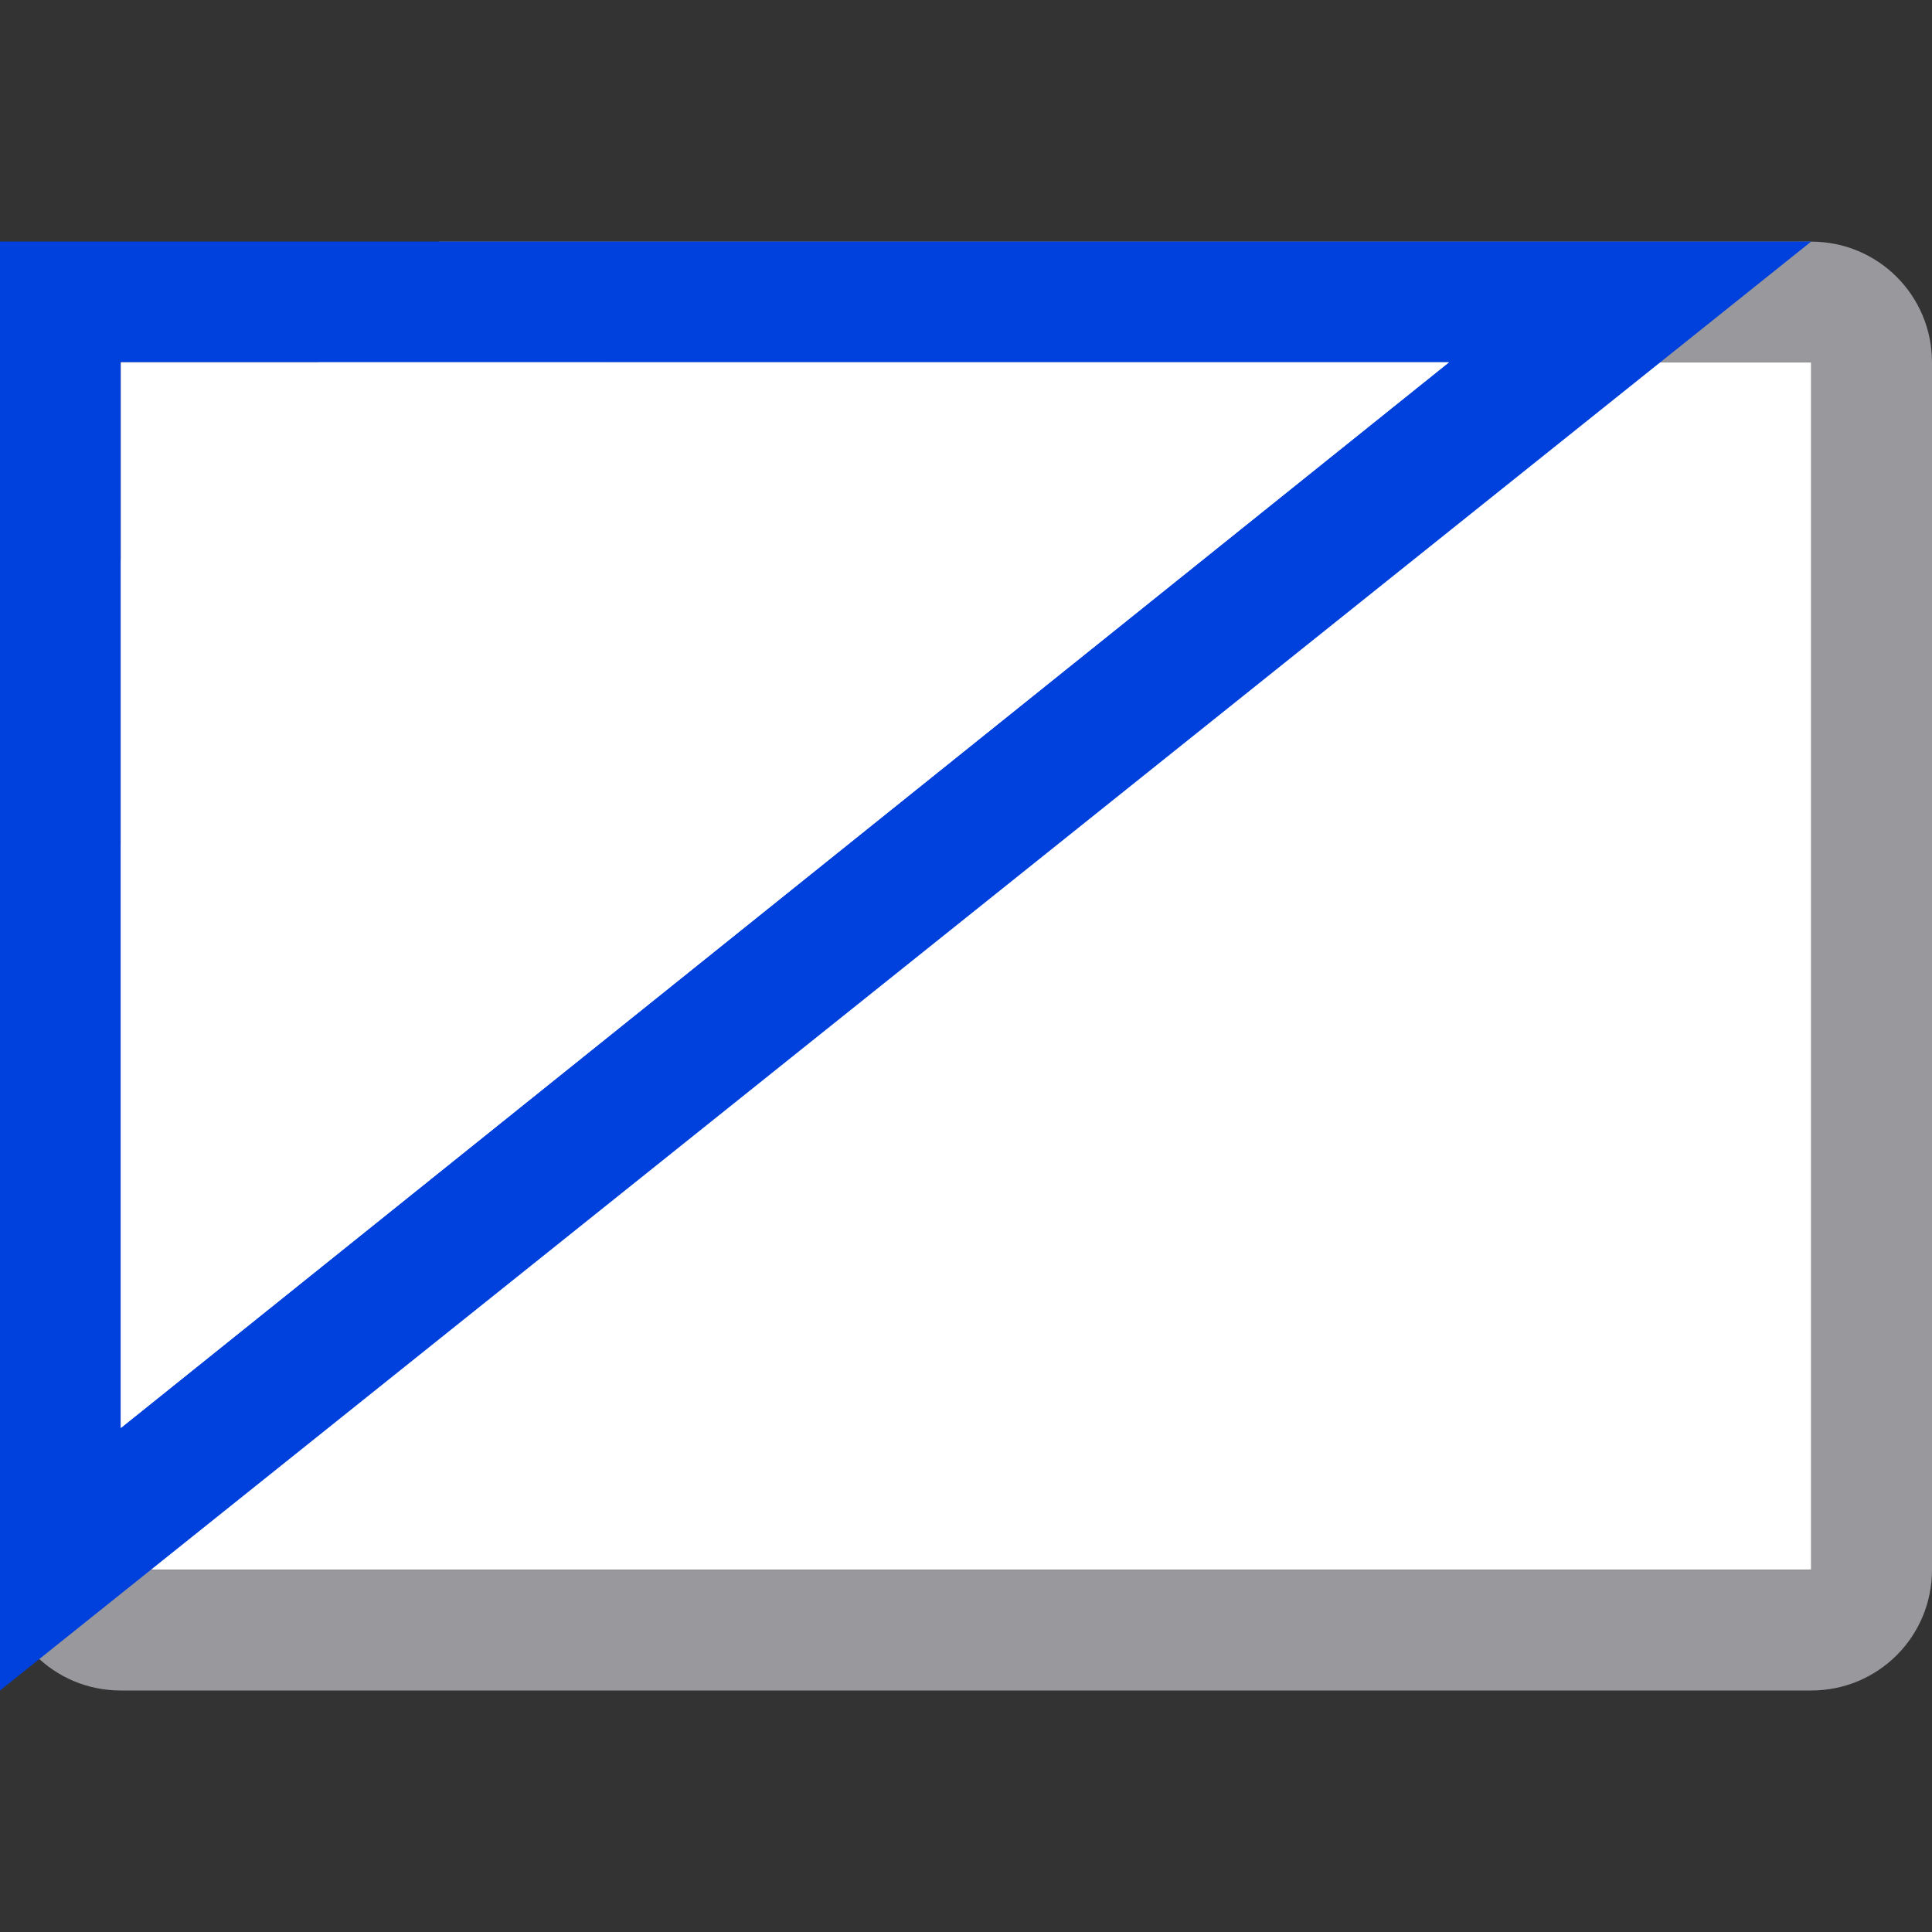<svg viewBox="0 0 16 16" xmlns="http://www.w3.org/2000/svg"><rect x="0" y="0" width="16" height="16" fill="#333333" stroke="none"/>/&gt;<path d="m1 13h14v-10h-11.295l-2.705 2.695z" fill="#fff"/><path d="m0 13c0 .554.446 1 1 1h14c.554 0 1-.446 1-1v-2-1.029-2.943-2.027-2c0-.554-.446-1-1-1h-.801-.199-2-7.5-.863l-3.637 3.637v.863zm1 0v-6h3.5c.277 0 .5-.223.5-.5v-3.5h7 2 .092.908v2 .74 4.059 1.201 2zm0-7 3-3v3z" fill="#98989d"/><g fill-rule="evenodd"><path d="m0 2v12l15-12zm1 1h11l-11 8.826z" fill="#0040dd"/><path d="m1 3 11 0-11 8.826z" fill="#fff"/></g></svg>